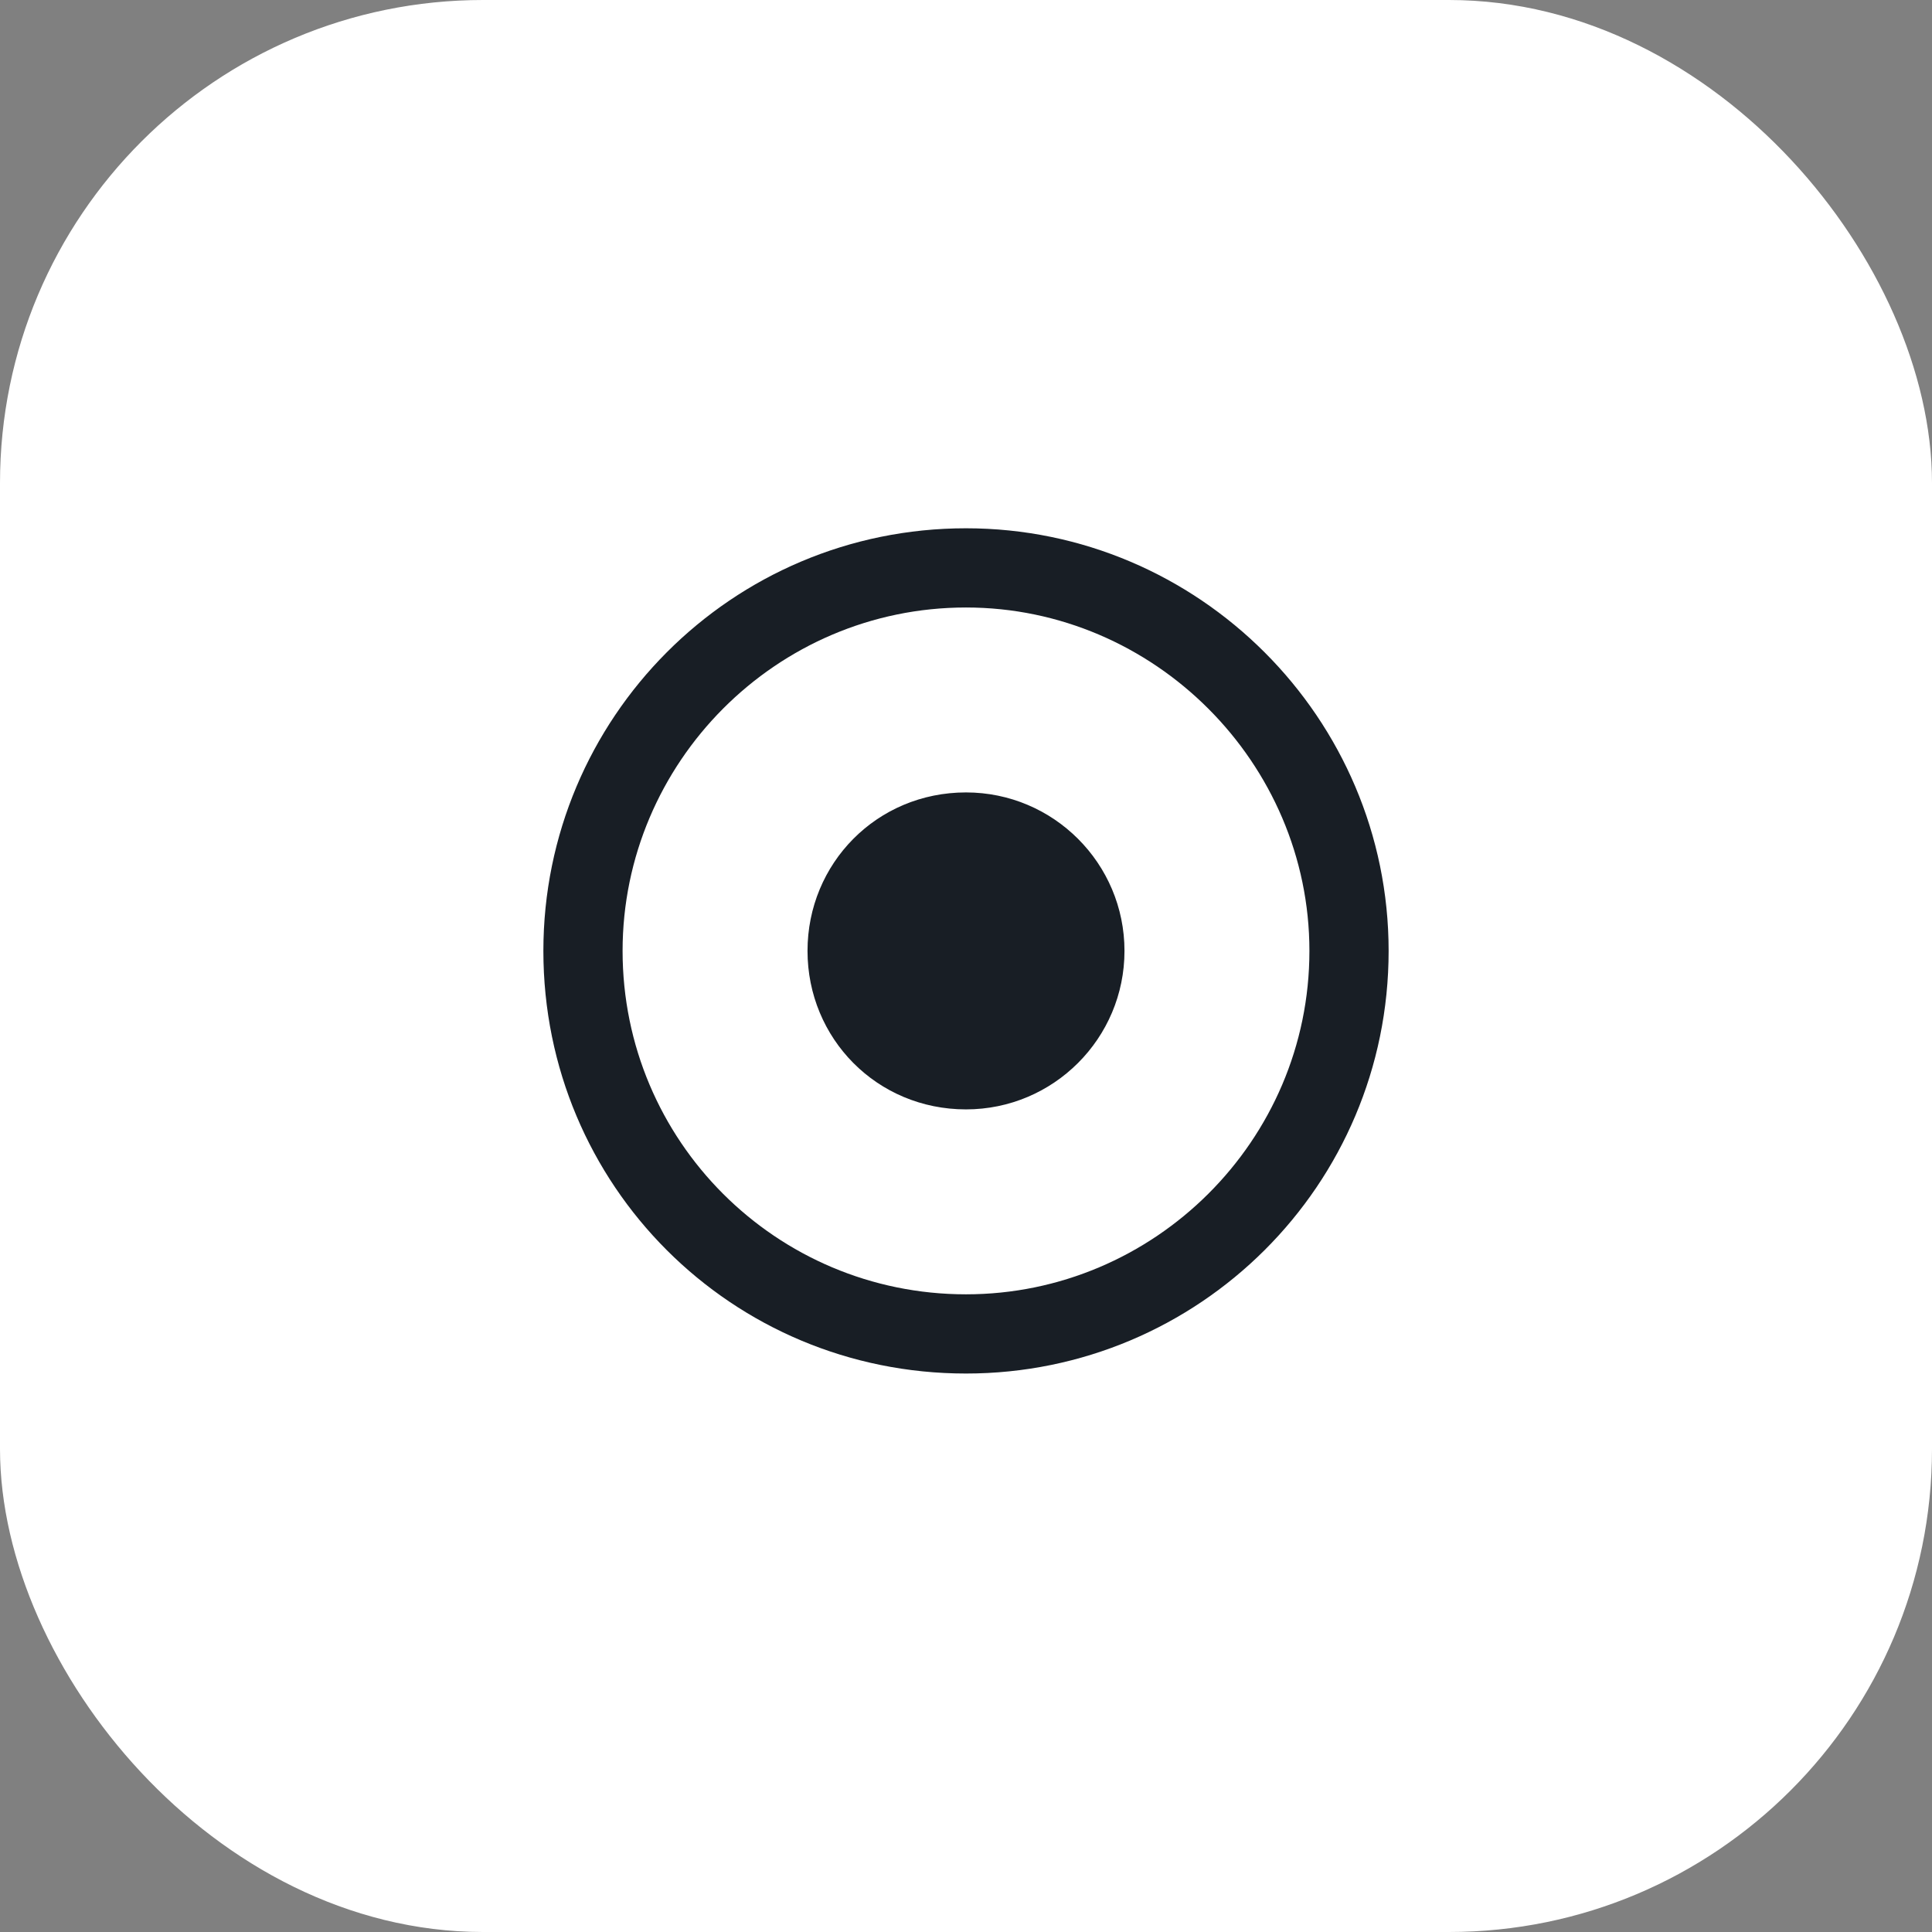 <svg width="32" height="32" viewBox="0 0 32 32" fill="none" xmlns="http://www.w3.org/2000/svg">
<rect x="0" y="0" width="32" height="32" fill="#808080" stroke="none"/>
<rect x="0.5" y="0.5" width="31" height="31" rx="7.5" fill="white"/>
<path d="M13.375 15.75C13.375 14.301 14.523 13.125 16 13.125C17.449 13.125 18.625 14.301 18.625 15.75C18.625 17.199 17.449 18.375 16 18.375C14.523 18.375 13.375 17.199 13.375 15.75ZM23 15.75C23 19.633 19.855 22.75 16 22.75C12.117 22.75 9 19.633 9 15.75C9 11.895 12.117 8.75 16 8.75C19.855 8.75 23 11.895 23 15.75ZM16 10.062C12.855 10.062 10.312 12.633 10.312 15.75C10.312 18.895 12.855 21.438 16 21.438C19.117 21.438 21.688 18.895 21.688 15.75C21.688 12.633 19.117 10.062 16 10.062Z" fill="#181E25"/>
<rect x="0.5" y="0.5" width="31" height="31" rx="7.5" stroke="white"/>
</svg>
